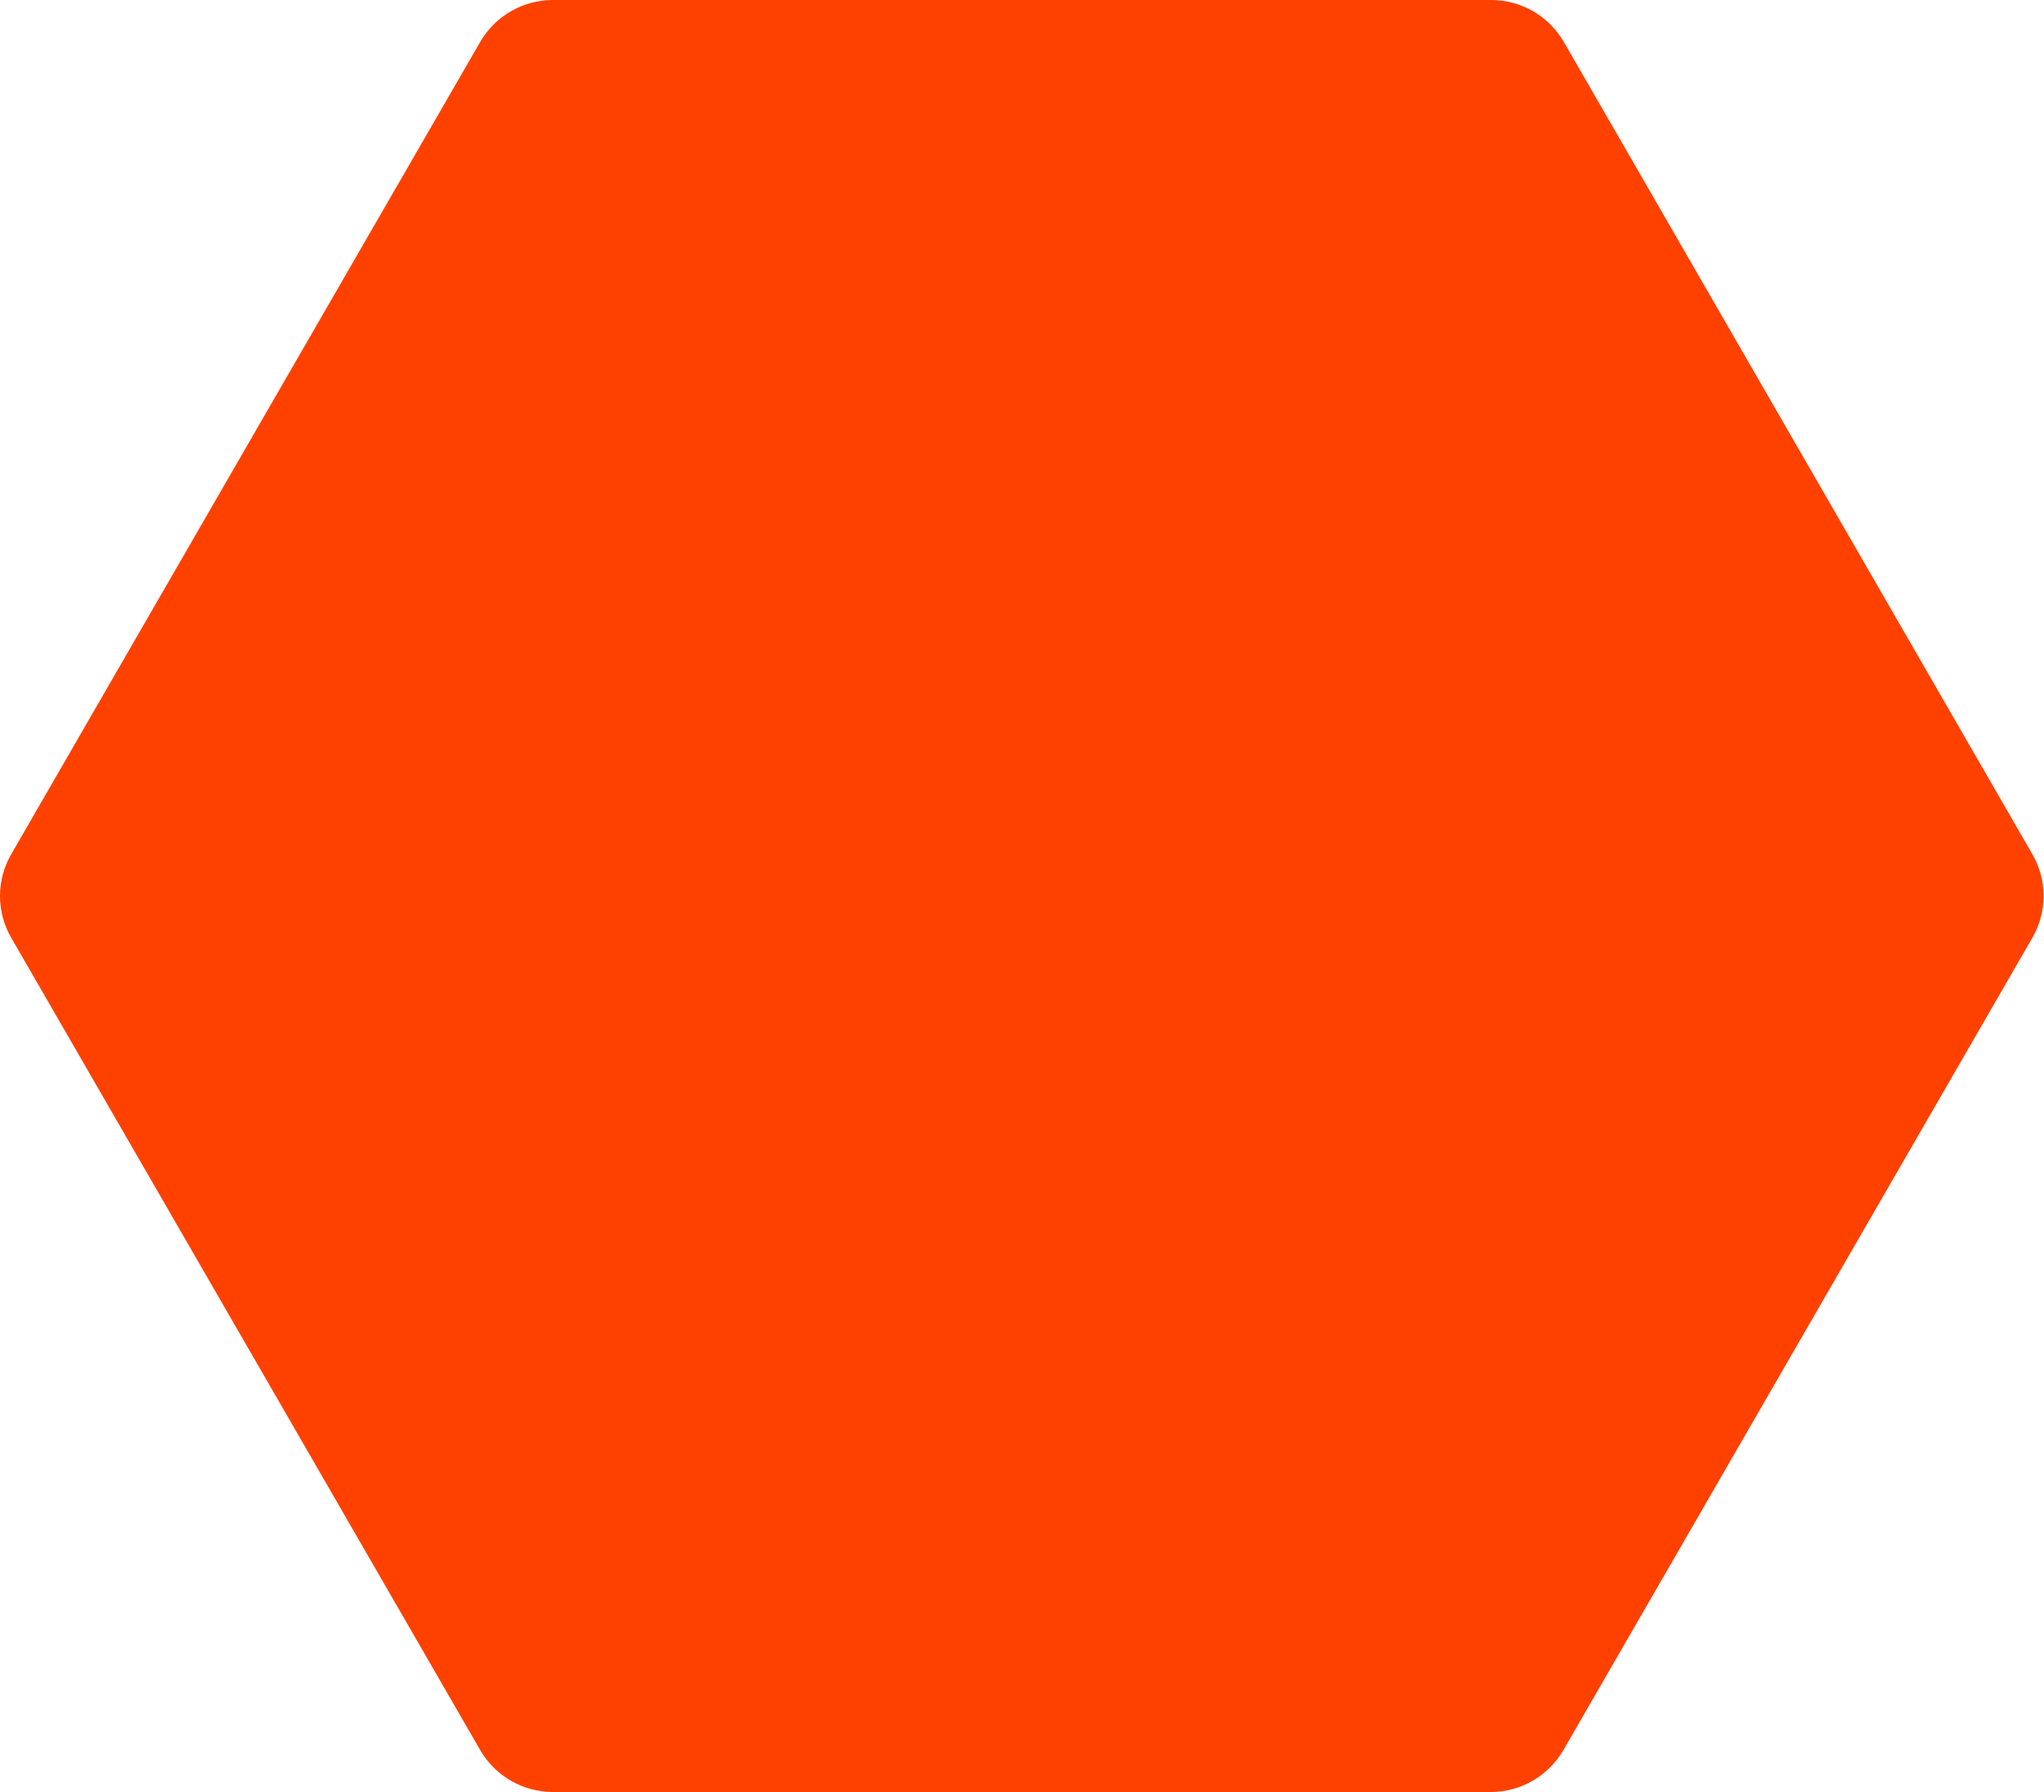 <?xml version="1.0" encoding="utf-8"?>
<!-- Generator: Adobe Illustrator 22.1.0, SVG Export Plug-In . SVG Version: 6.00 Build 0)  -->
<svg version="1.1" id="Layer_1" xmlns="http://www.w3.org/2000/svg" xmlns:xlink="http://www.w3.org/1999/xlink" x="0px" y="0px"
	 viewBox="0 0 487 427" style="enable-background:new 0 0 487 427;" xml:space="preserve">
<style type="text/css">
	.st0{fill:#FF4100;}
</style>
<path class="st0" d="M355.3,0H131.7c-7.1,0-13.7,3.8-17.3,10L2.7,203.5c-3.6,6.2-3.6,13.8,0,20L114.4,417c3.6,6.2,10.2,10,17.3,10
	h223.5c7.1,0,13.7-3.8,17.3-10l111.7-193.5c3.6-6.2,3.6-13.8,0-20L372.6,10C369,3.8,362.4,0,355.3,0z"/>
</svg>
